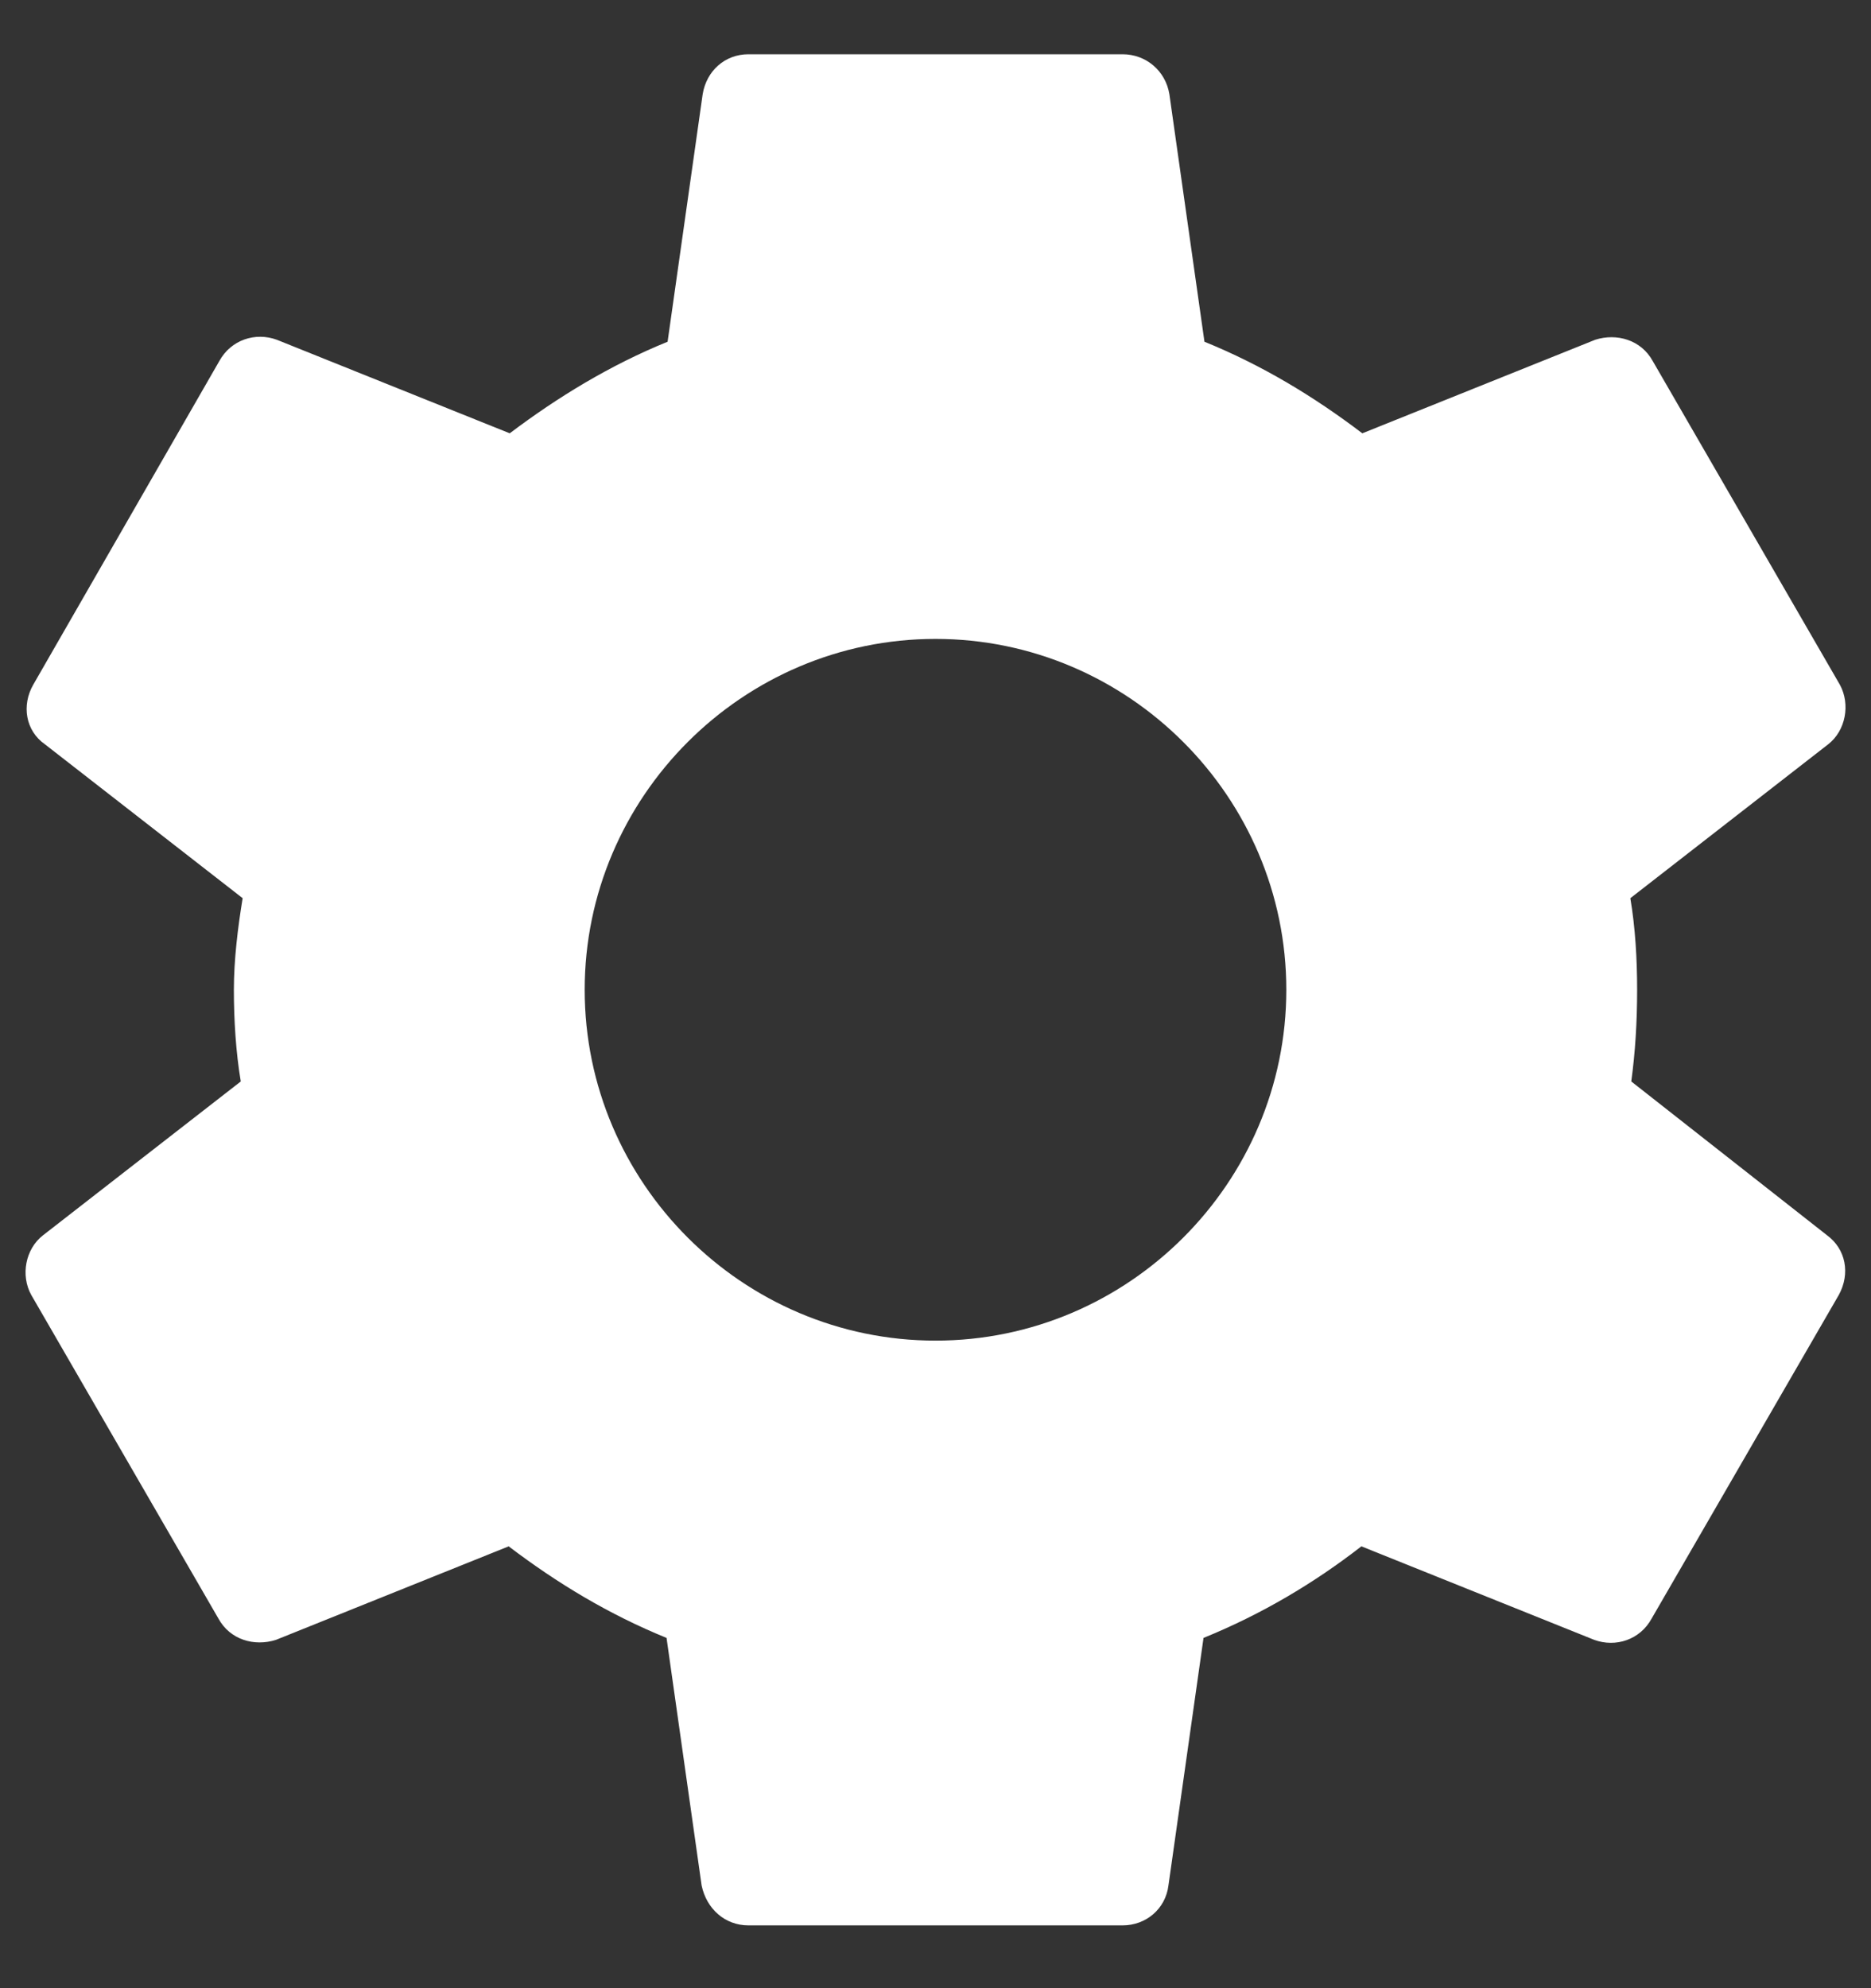 <svg width="16" height="17" viewBox="0 0 16 17" fill="none" xmlns="http://www.w3.org/2000/svg">
<rect x="0" y="0" width="16" height="17" fill="#333333" stroke="none"/>
<path d="M13.95 9.247C13.984 8.997 14 8.739 14 8.463C14 8.197 13.984 7.93 13.942 7.68L15.634 6.364C15.784 6.247 15.825 6.022 15.734 5.855L14.134 3.088C14.034 2.905 13.825 2.847 13.642 2.905L11.65 3.705C11.234 3.389 10.792 3.122 10.3 2.922L10 0.805C9.967 0.605 9.8 0.464 9.6 0.464H6.4C6.2 0.464 6.042 0.605 6.009 0.805L5.709 2.922C5.217 3.122 4.767 3.397 4.359 3.705L2.367 2.905C2.184 2.838 1.975 2.905 1.875 3.088L0.284 5.855C0.184 6.03 0.217 6.247 0.384 6.364L2.075 7.68C2.034 7.93 2 8.205 2 8.463C2 8.722 2.017 8.997 2.059 9.247L0.367 10.563C0.217 10.68 0.175 10.905 0.267 11.072L1.867 13.838C1.967 14.022 2.175 14.08 2.359 14.022L4.35 13.222C4.767 13.539 5.209 13.805 5.7 14.005L6 16.122C6.042 16.322 6.2 16.463 6.4 16.463H9.6C9.8 16.463 9.967 16.322 9.992 16.122L10.292 14.005C10.784 13.805 11.234 13.539 11.642 13.222L13.634 14.022C13.817 14.088 14.025 14.022 14.125 13.838L15.725 11.072C15.825 10.889 15.784 10.68 15.625 10.563L13.95 9.247ZM8 11.463C6.35 11.463 5 10.114 5 8.463C5 6.814 6.35 5.463 8 5.463C9.65 5.463 11 6.814 11 8.463C11 10.114 9.65 11.463 8 11.463Z" fill="white"/>
</svg>
